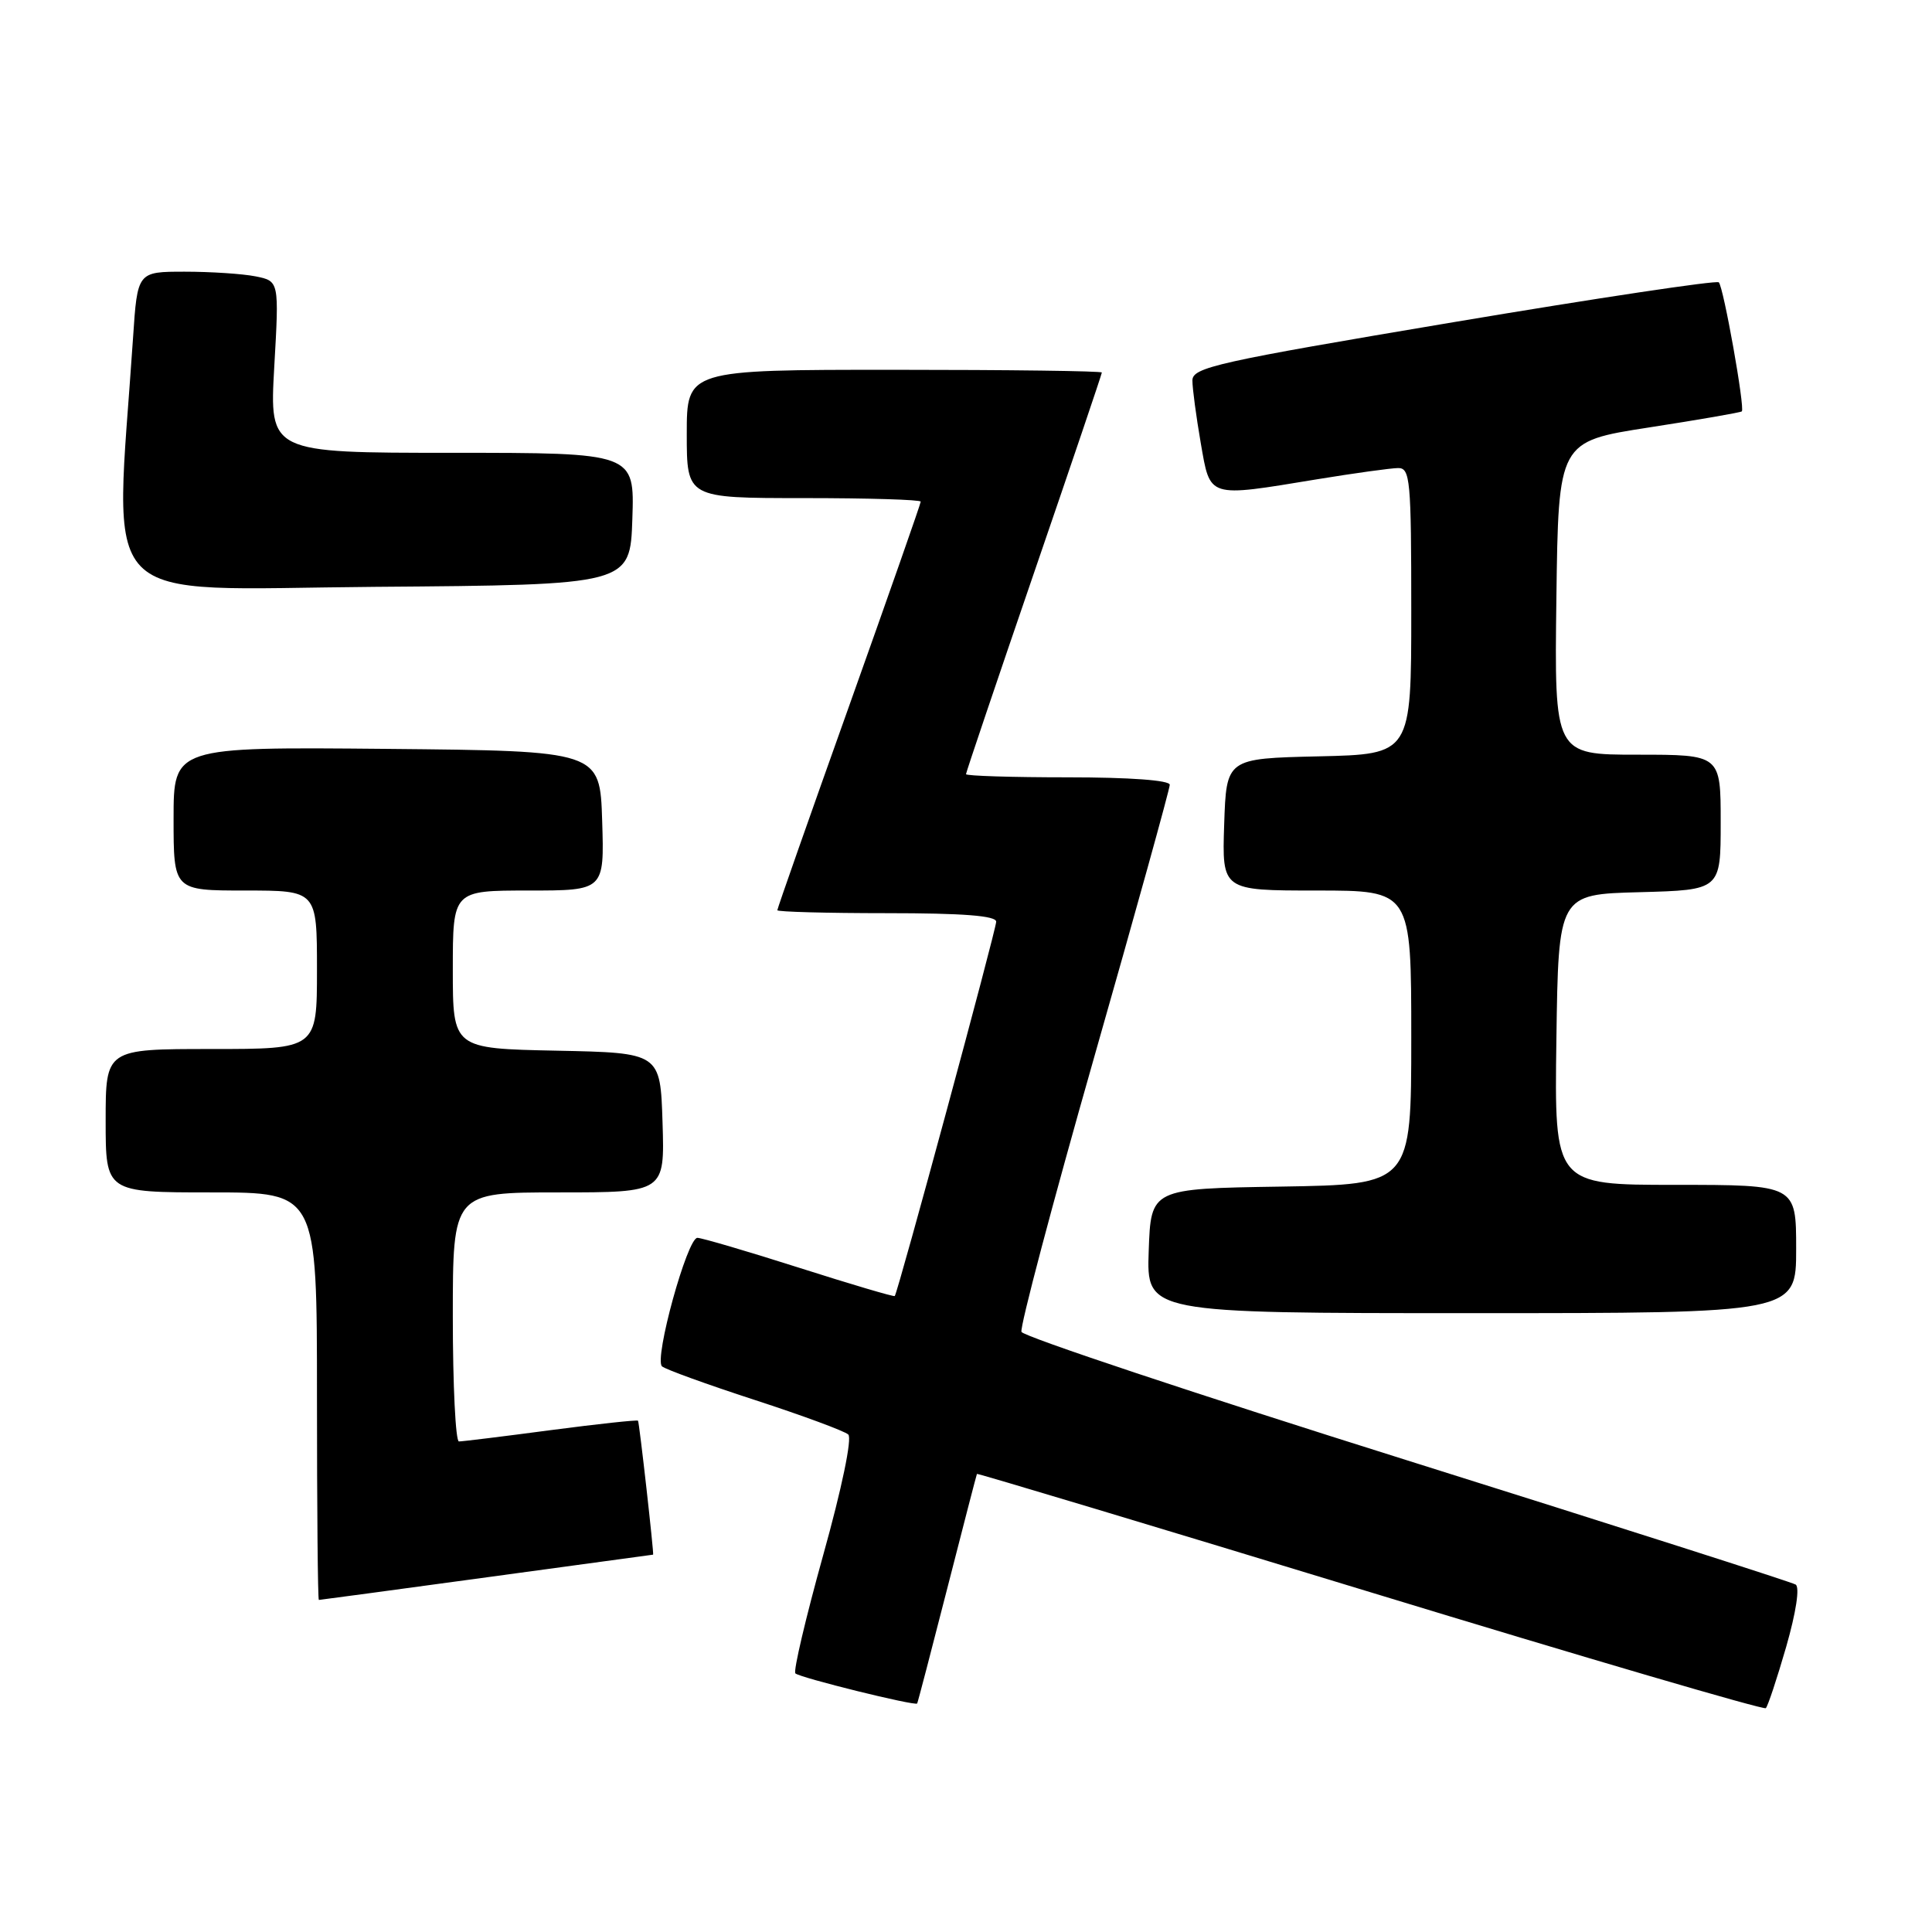 <?xml version="1.0" encoding="UTF-8" standalone="no"?>
<!DOCTYPE svg PUBLIC "-//W3C//DTD SVG 1.1//EN" "http://www.w3.org/Graphics/SVG/1.1/DTD/svg11.dtd" >
<svg xmlns="http://www.w3.org/2000/svg" xmlns:xlink="http://www.w3.org/1999/xlink" version="1.1" viewBox="0 0 256 256">
 <g >
 <path fill="currentColor"
d=" M 236.68 218.21 C 237.99 213.64 238.50 210.31 237.93 209.96 C 237.41 209.64 214.21 202.22 186.38 193.48 C 158.55 184.74 135.59 177.09 135.35 176.48 C 135.12 175.87 139.44 159.53 144.96 140.17 C 150.48 120.82 155.00 104.53 155.00 103.99 C 155.00 103.39 149.72 103.00 141.50 103.00 C 134.07 103.00 128.00 102.81 128.00 102.58 C 128.00 102.36 132.05 90.37 137.00 75.94 C 141.95 61.52 146.00 49.56 146.00 49.36 C 146.00 49.16 133.62 49.00 118.50 49.00 C 91.00 49.00 91.00 49.00 91.00 57.50 C 91.00 66.00 91.00 66.00 106.50 66.00 C 115.03 66.00 122.00 66.21 122.00 66.47 C 122.00 66.73 117.72 78.93 112.50 93.58 C 107.27 108.23 103.00 120.39 103.00 120.61 C 103.00 120.82 109.53 121.00 117.50 121.00 C 127.62 121.00 132.00 121.34 132.00 122.13 C 132.00 123.18 118.99 171.22 118.56 171.73 C 118.46 171.86 112.78 170.18 105.94 168.00 C 99.10 165.82 93.01 164.03 92.41 164.02 C 91.07 164.00 86.64 180.07 87.72 181.05 C 88.15 181.44 93.67 183.44 100.00 185.50 C 106.33 187.56 111.91 189.62 112.40 190.08 C 112.93 190.56 111.55 197.21 109.08 206.05 C 106.76 214.38 105.10 221.44 105.39 221.73 C 105.96 222.30 121.30 226.09 121.53 225.72 C 121.61 225.60 123.40 218.75 125.51 210.50 C 127.62 202.25 129.39 195.41 129.45 195.30 C 129.51 195.20 152.94 202.24 181.53 210.96 C 210.11 219.68 233.72 226.60 233.98 226.34 C 234.25 226.08 235.46 222.42 236.68 218.21 Z  M 64.50 209.00 C 76.60 207.35 86.52 206.00 86.54 206.00 C 86.68 205.99 84.71 188.45 84.54 188.25 C 84.43 188.12 79.23 188.68 72.98 189.50 C 66.74 190.33 61.26 191.00 60.81 191.00 C 60.37 191.00 60.00 183.57 60.00 174.50 C 60.00 158.00 60.00 158.00 74.04 158.00 C 88.08 158.00 88.08 158.00 87.79 148.75 C 87.50 139.50 87.50 139.50 73.75 139.22 C 60.00 138.94 60.00 138.94 60.00 128.47 C 60.00 118.00 60.00 118.00 70.04 118.00 C 80.08 118.00 80.08 118.00 79.79 108.75 C 79.50 99.50 79.50 99.50 51.25 99.23 C 23.00 98.97 23.00 98.97 23.00 108.48 C 23.00 118.00 23.00 118.00 32.50 118.00 C 42.00 118.00 42.00 118.00 42.00 128.50 C 42.00 139.00 42.00 139.00 28.00 139.00 C 14.00 139.00 14.00 139.00 14.00 148.50 C 14.00 158.00 14.00 158.00 28.00 158.00 C 42.00 158.00 42.00 158.00 42.00 185.00 C 42.00 199.85 42.11 212.00 42.25 212.00 C 42.39 212.00 52.40 210.65 64.50 209.00 Z  M 238.00 165.50 C 238.00 157.00 238.00 157.00 221.98 157.00 C 205.96 157.00 205.96 157.00 206.23 137.75 C 206.50 118.50 206.50 118.50 217.25 118.22 C 228.00 117.93 228.00 117.93 228.00 108.97 C 228.00 100.00 228.00 100.00 216.98 100.00 C 205.96 100.00 205.96 100.00 206.23 79.25 C 206.50 58.50 206.50 58.50 218.50 56.64 C 225.10 55.62 230.63 54.66 230.80 54.51 C 231.24 54.10 228.38 38.04 227.75 37.41 C 227.45 37.12 211.64 39.49 192.60 42.69 C 161.18 47.97 158.00 48.68 158.00 50.42 C 158.00 51.47 158.50 55.19 159.10 58.67 C 160.39 66.06 159.90 65.91 174.50 63.51 C 179.45 62.70 184.29 62.03 185.25 62.02 C 186.86 62.00 187.00 63.56 187.00 80.97 C 187.00 99.94 187.00 99.94 174.75 100.22 C 162.50 100.50 162.50 100.50 162.21 109.25 C 161.92 118.00 161.92 118.00 174.46 118.00 C 187.00 118.00 187.00 118.00 187.00 137.48 C 187.00 156.95 187.00 156.95 169.75 157.23 C 152.50 157.50 152.50 157.50 152.21 165.75 C 151.92 174.00 151.92 174.00 194.96 174.00 C 238.00 174.00 238.00 174.00 238.00 165.50 Z  M 83.79 68.75 C 84.08 60.00 84.08 60.00 59.89 60.00 C 35.70 60.00 35.70 60.00 36.34 48.62 C 36.99 37.25 36.99 37.25 33.87 36.62 C 32.16 36.28 27.93 36.00 24.48 36.00 C 18.21 36.00 18.21 36.00 17.63 44.75 C 15.18 81.22 12.12 78.06 49.64 77.76 C 83.50 77.50 83.50 77.50 83.79 68.75 Z "/>
</g>
</svg>